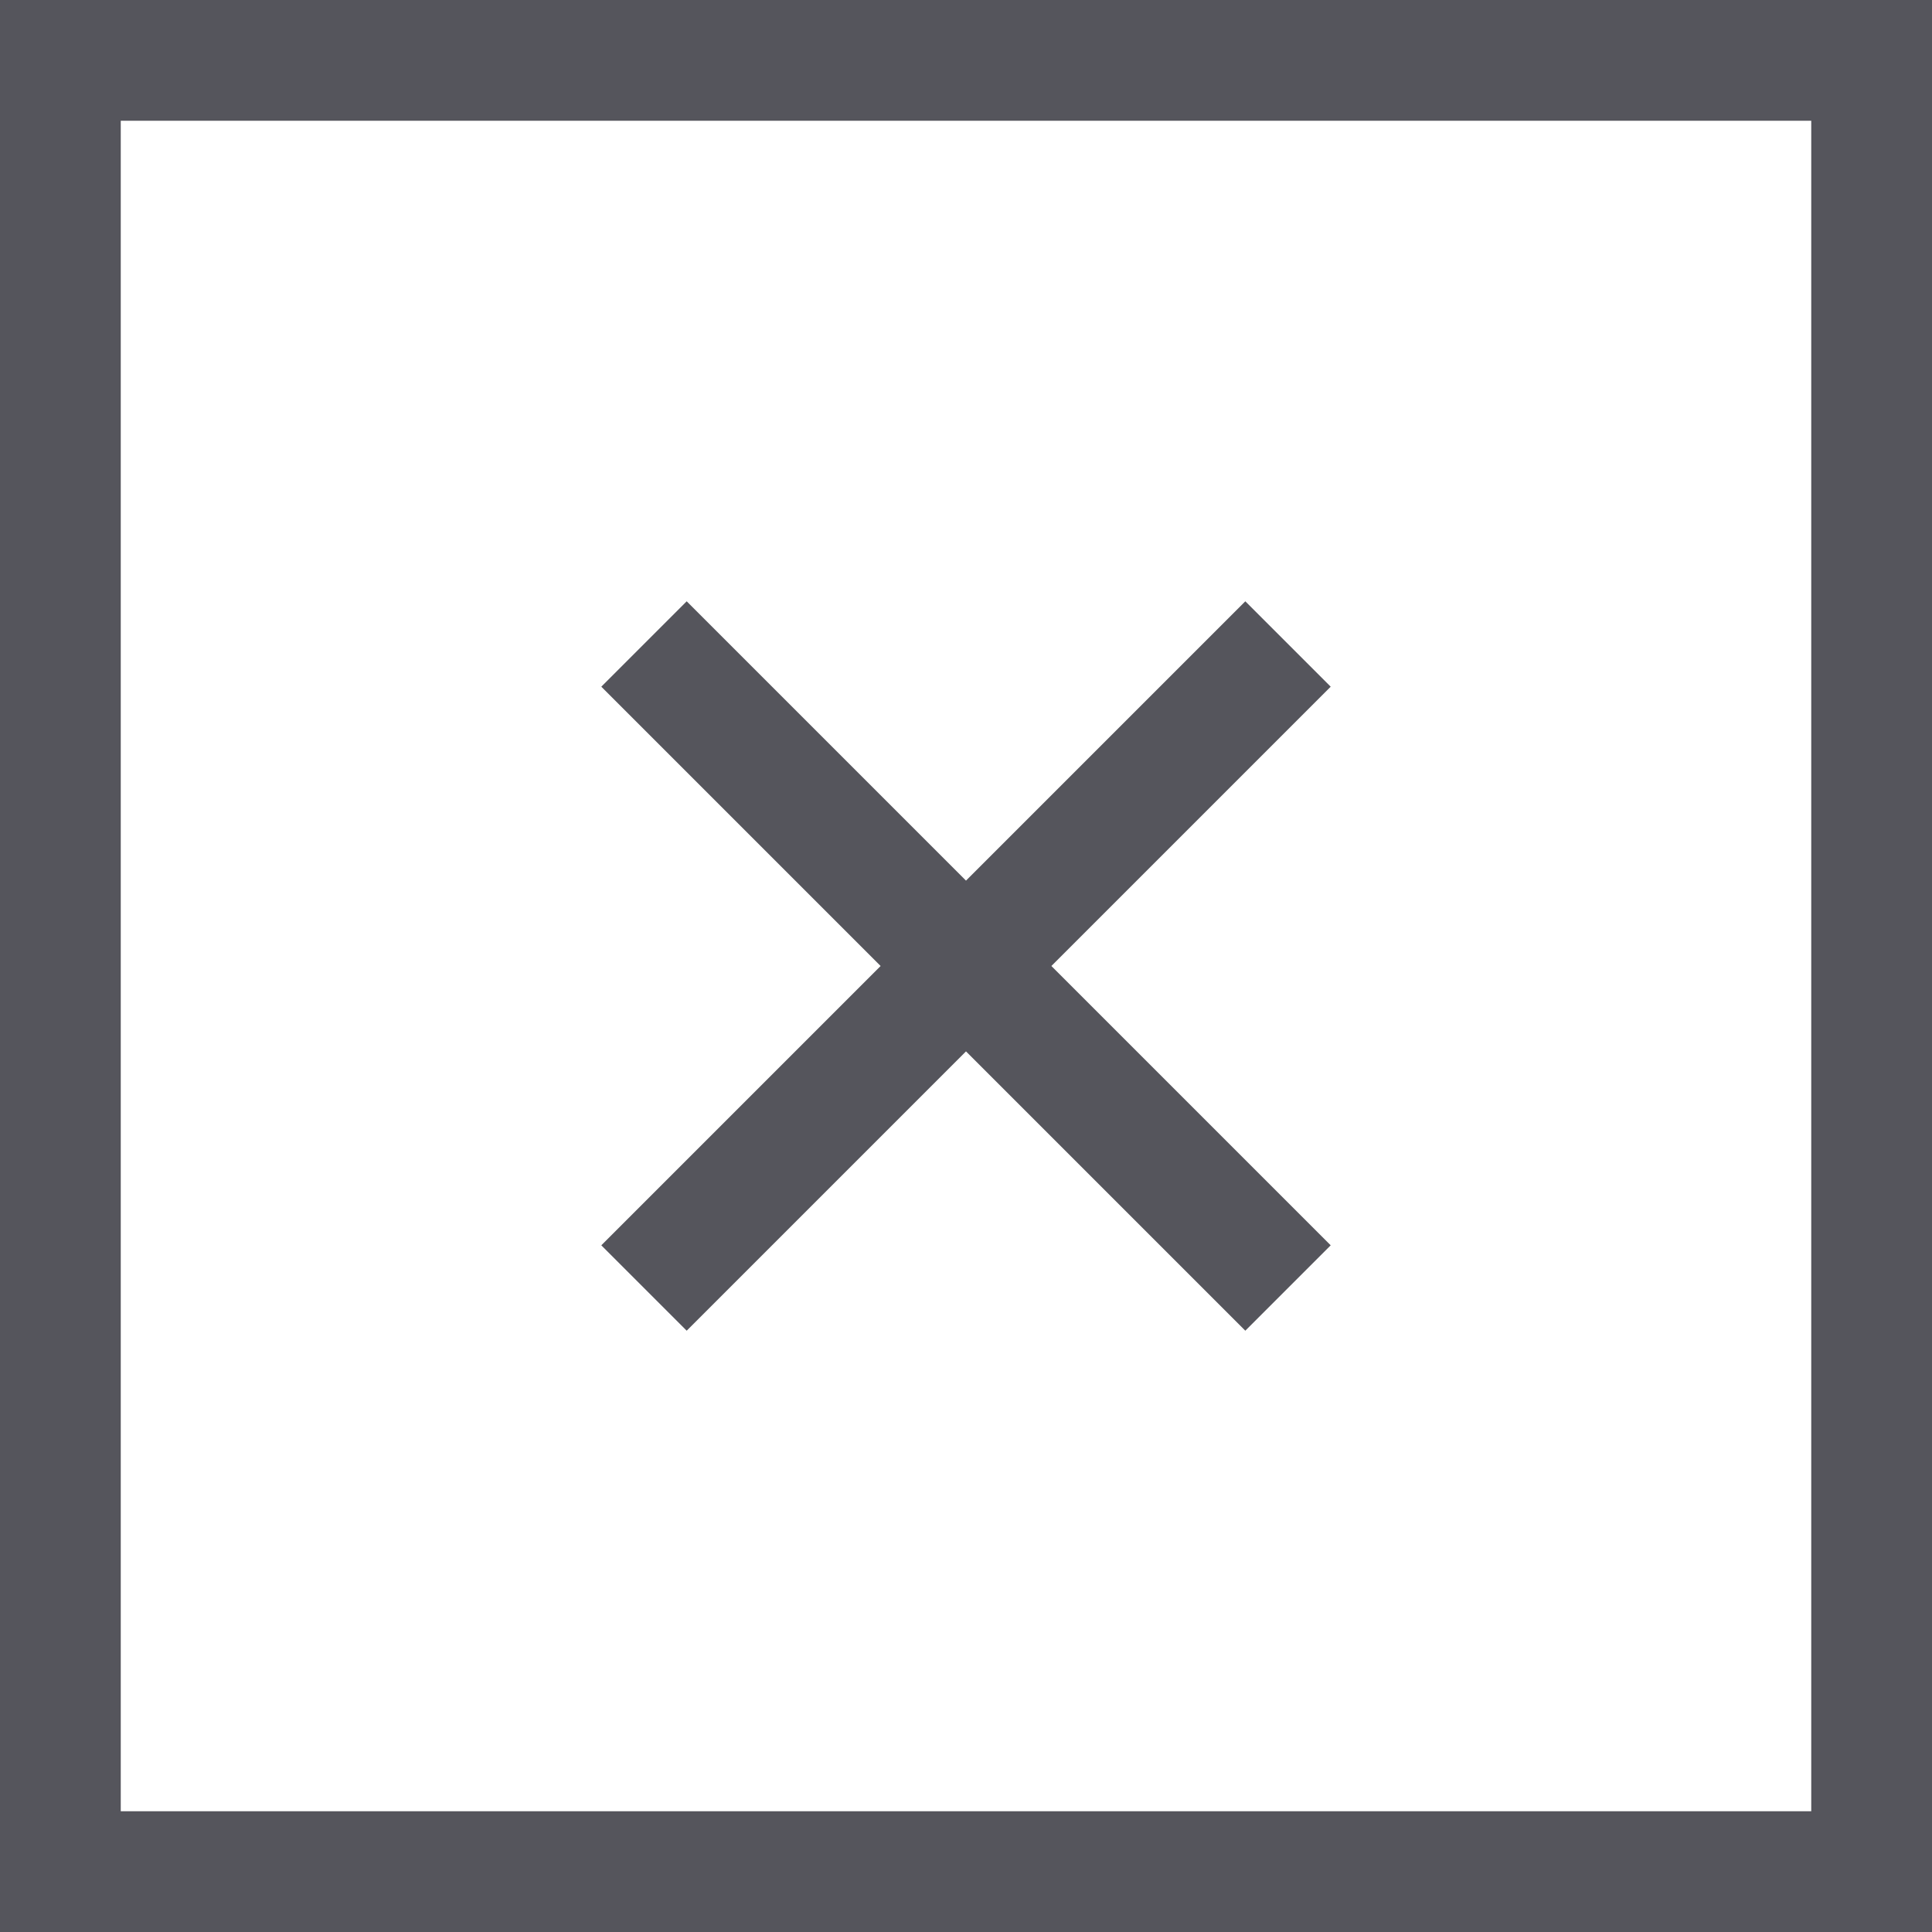 <svg xmlns="http://www.w3.org/2000/svg" width="24" height="24" viewBox="0 0 24 24">
  <g  transform="translate(-349 -11887)">
    <g  transform="translate(349 11887)" fill="none" stroke="#55555c" stroke-width="1.5">
      <rect width="24" height="24" stroke="none"/>
      <rect x="0.75" y="0.75" width="22.5" height="22.5" fill="none"/>
    </g>
    <path  d="M9.172,17.172l4-4m4-4-4,4m0,0-4-4m4,4,4,4" transform="translate(347.828 11885.828)" fill="none" stroke="#55555c" stroke-linejoin="round" stroke-width="1.5"/>
  </g>
</svg>
